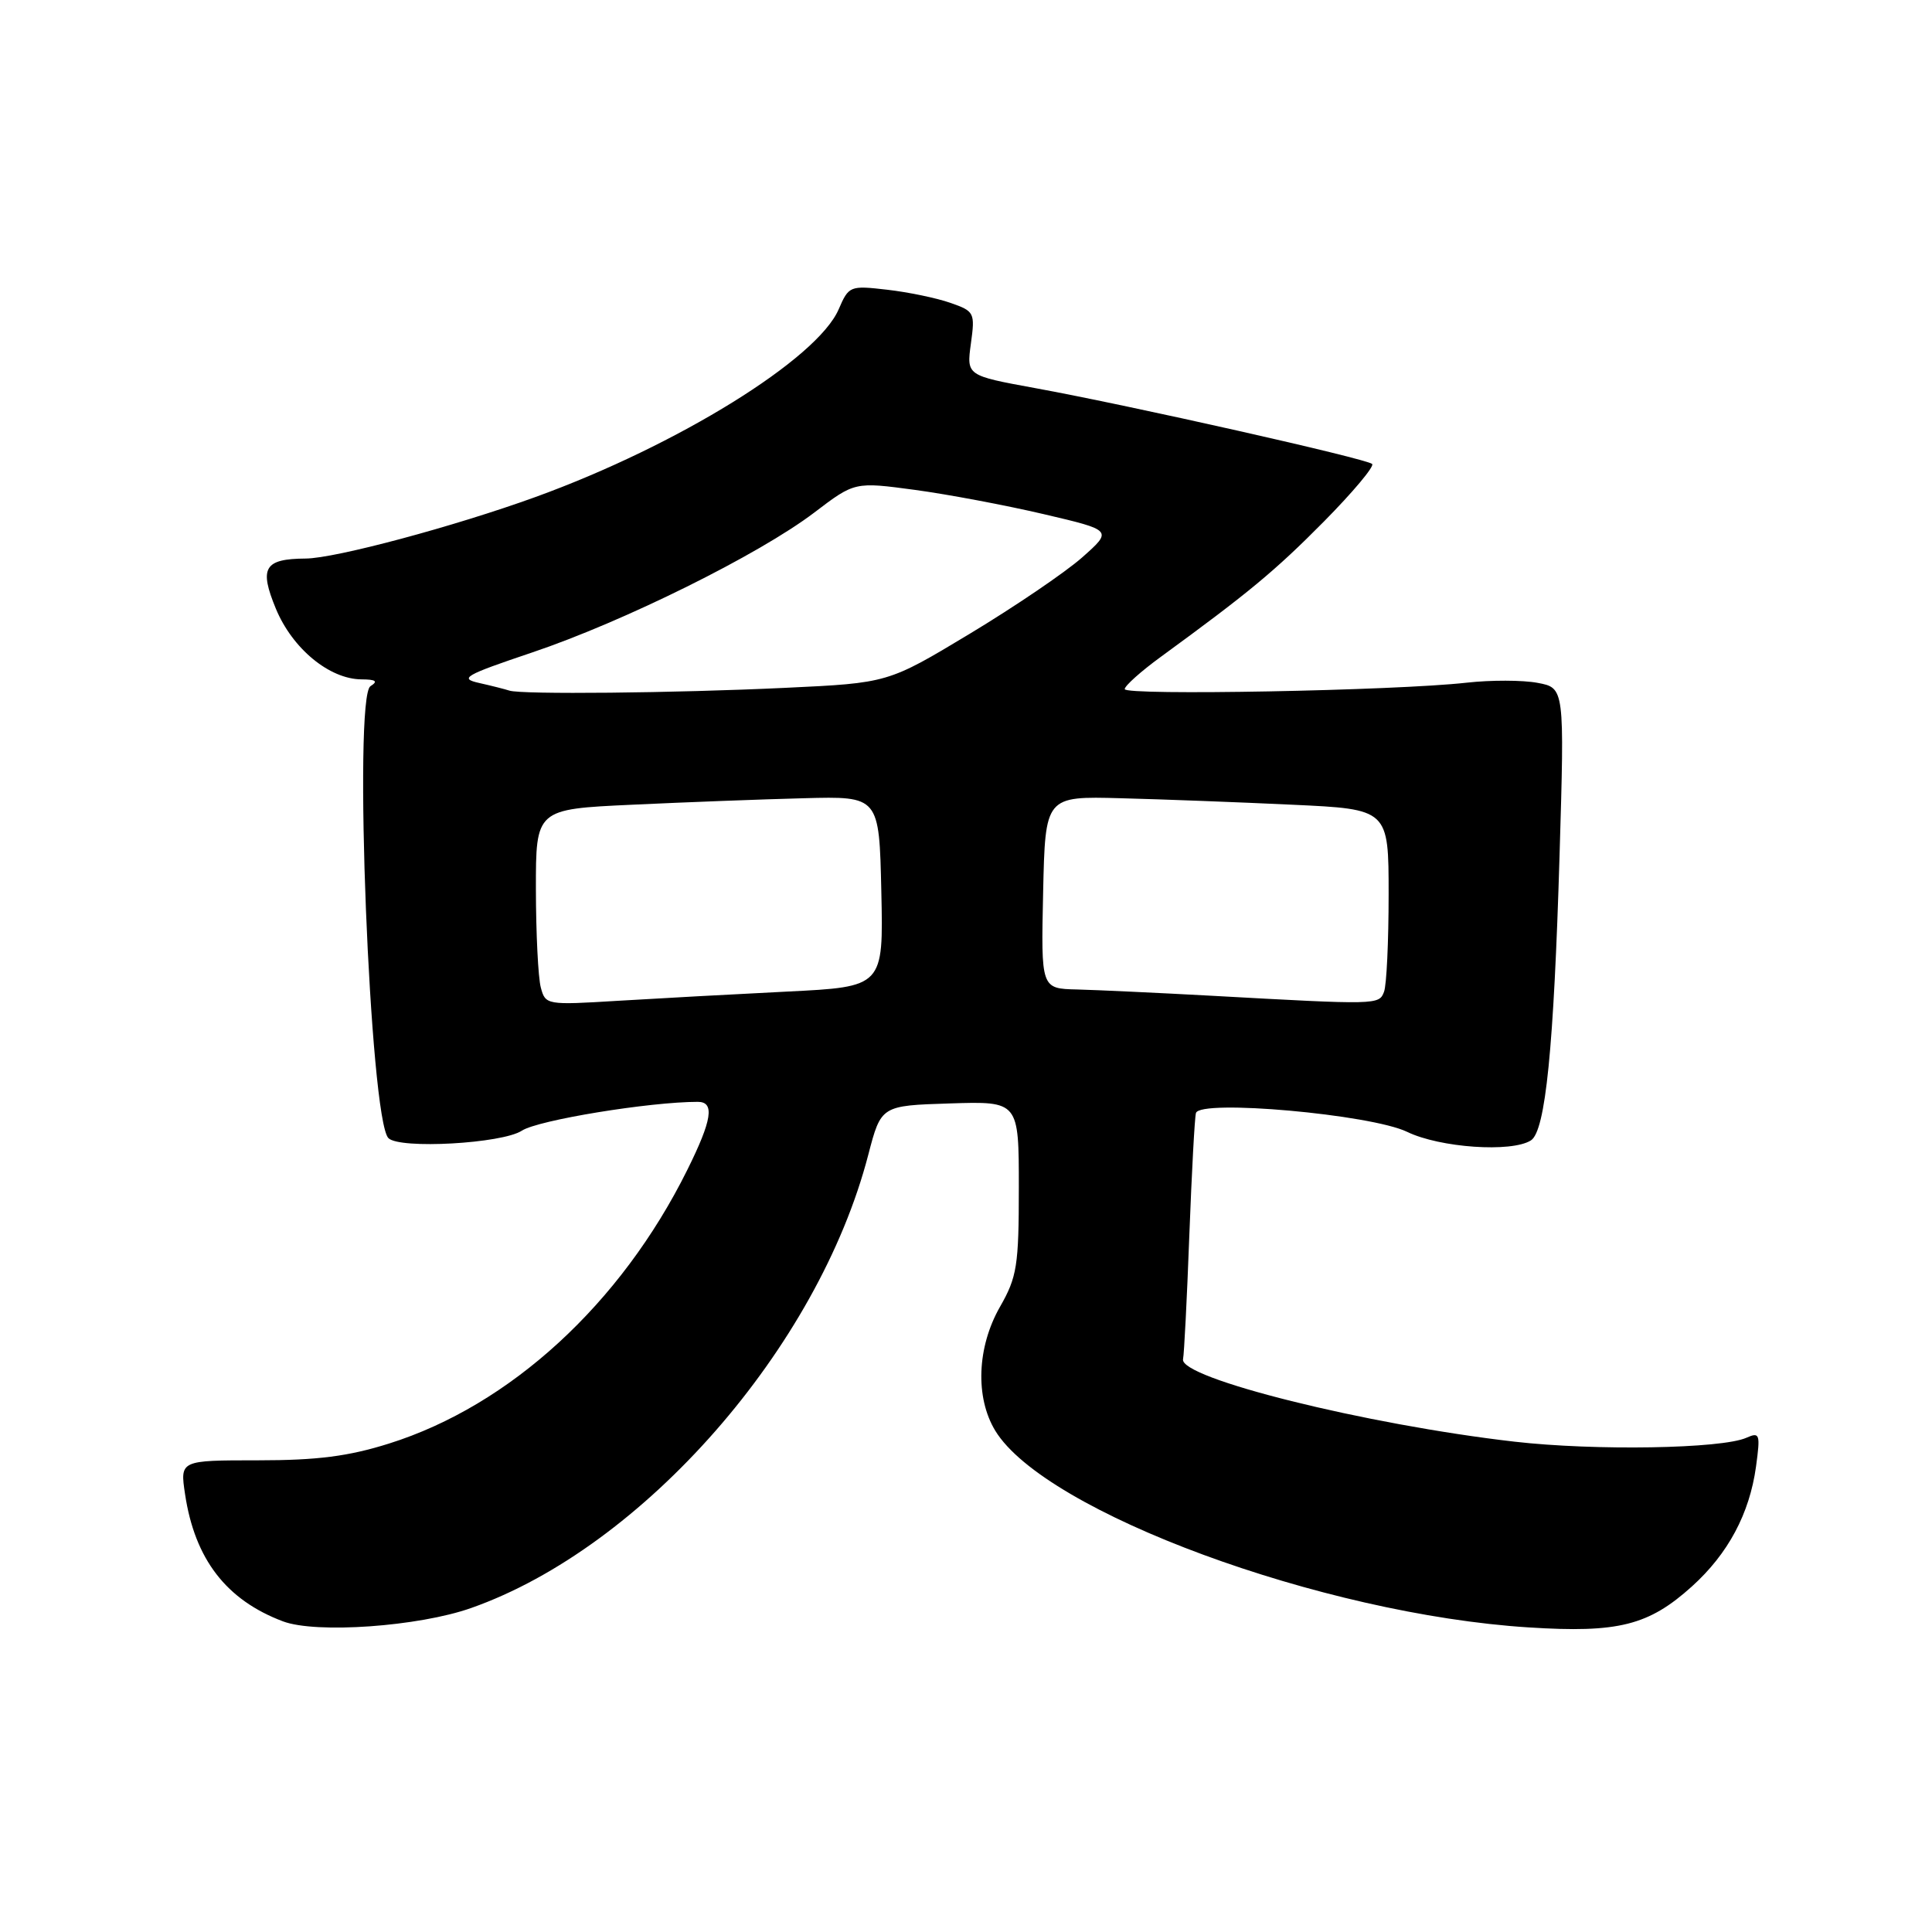 <?xml version="1.0" encoding="UTF-8" standalone="no"?>
<!DOCTYPE svg PUBLIC "-//W3C//DTD SVG 1.1//EN" "http://www.w3.org/Graphics/SVG/1.1/DTD/svg11.dtd" >
<svg xmlns="http://www.w3.org/2000/svg" xmlns:xlink="http://www.w3.org/1999/xlink" version="1.1" viewBox="0 0 256 256">
 <g >
 <path fill="currentColor"
d=" M 62.43 213.07 C 85.22 205.04 108.41 178.57 115.05 153.02 C 116.75 146.50 116.75 146.50 125.87 146.21 C 135.00 145.92 135.00 145.92 135.00 157.36 C 135.00 167.71 134.76 169.21 132.51 173.15 C 129.45 178.50 129.20 185.17 131.88 189.58 C 138.46 200.36 175.19 213.91 202.56 215.64 C 214.44 216.40 218.46 215.38 224.20 210.20 C 228.99 205.87 231.82 200.57 232.68 194.34 C 233.27 190.00 233.18 189.73 231.41 190.51 C 228.13 191.97 211.34 192.25 200.69 191.03 C 180.99 188.77 156.19 182.59 156.76 180.09 C 156.90 179.46 157.28 172.10 157.59 163.73 C 157.91 155.35 158.30 148.04 158.47 147.48 C 159.00 145.63 181.66 147.66 186.46 149.98 C 190.79 152.08 200.29 152.74 202.85 151.11 C 204.79 149.89 205.89 138.87 206.65 113.32 C 207.31 91.15 207.31 91.15 203.73 90.48 C 201.76 90.11 197.53 90.10 194.33 90.46 C 184.93 91.52 149.00 92.19 149.03 91.31 C 149.05 90.86 151.19 88.95 153.78 87.06 C 165.47 78.53 168.94 75.66 175.45 69.08 C 179.26 65.22 182.13 61.80 181.82 61.48 C 181.13 60.79 149.78 53.73 137.13 51.42 C 128.07 49.76 128.07 49.76 128.65 45.52 C 129.21 41.43 129.12 41.24 125.93 40.13 C 124.11 39.49 120.35 38.71 117.56 38.39 C 112.62 37.82 112.47 37.88 111.13 40.98 C 108.30 47.56 89.79 59.02 71.00 65.84 C 60.23 69.75 44.41 73.99 40.50 74.01 C 35.01 74.05 34.31 75.23 36.56 80.67 C 38.75 85.95 43.65 89.99 47.90 90.02 C 49.81 90.03 50.13 90.27 49.09 90.92 C 46.78 92.39 49.00 148.33 51.47 150.81 C 52.96 152.29 66.54 151.53 69.15 149.82 C 71.28 148.42 86.07 146.00 92.46 146.00 C 94.73 146.00 94.36 148.40 91.06 155.04 C 82.26 172.77 67.58 186.24 51.54 191.28 C 46.17 192.97 42.05 193.50 34.17 193.50 C 23.85 193.50 23.85 193.50 24.52 197.98 C 25.81 206.60 29.98 212.01 37.50 214.84 C 41.88 216.49 55.47 215.53 62.43 213.07 Z  M 71.66 130.85 C 71.31 129.56 71.02 123.71 71.01 117.86 C 71.00 107.22 71.00 107.22 83.75 106.63 C 90.76 106.30 101.00 105.91 106.50 105.77 C 116.50 105.50 116.50 105.50 116.78 118.13 C 117.06 130.76 117.06 130.76 104.28 131.39 C 97.25 131.74 87.18 132.29 81.89 132.61 C 72.43 133.19 72.27 133.16 71.66 130.85 Z  M 160.50 131.94 C 153.35 131.55 145.35 131.18 142.72 131.11 C 137.94 131.00 137.94 131.00 138.22 118.25 C 138.50 105.50 138.50 105.50 148.50 105.77 C 154.00 105.91 164.24 106.30 171.25 106.63 C 184.00 107.22 184.00 107.22 184.00 118.53 C 184.00 124.75 183.73 130.55 183.39 131.42 C 182.73 133.16 182.55 133.16 160.50 131.94 Z  M 67.50 91.51 C 66.95 91.33 65.15 90.87 63.50 90.50 C 60.81 89.90 61.54 89.48 70.50 86.46 C 82.65 82.37 100.57 73.48 107.88 67.93 C 113.25 63.84 113.25 63.84 121.21 64.91 C 125.58 65.50 133.28 66.95 138.31 68.13 C 147.45 70.27 147.45 70.27 143.36 73.89 C 141.11 75.87 134.40 80.42 128.46 84.00 C 117.66 90.50 117.66 90.50 104.08 91.14 C 89.31 91.84 69.10 92.04 67.50 91.51 Z "/>
</g>
</svg>